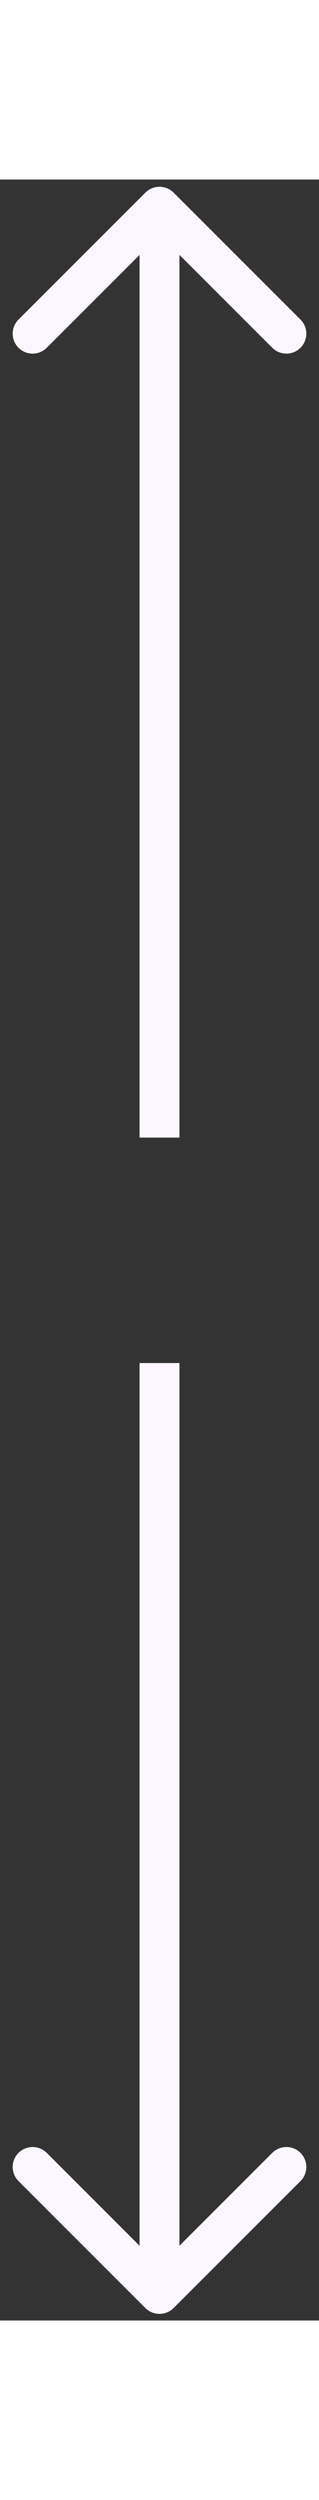 <svg width="18" height="141" viewBox="0 0 24 161" fill="none" xmlns="http://www.w3.org/2000/svg">
<rect x="0" y="0" width="24" height="161" fill="#333333" stroke="none"/>
<g id="ScrollArrows">
<path id="top" d="M13.061 0.985C12.475 0.399 11.525 0.399 10.939 0.985L1.393 10.531C0.808 11.117 0.808 12.066 1.393 12.652C1.979 13.238 2.929 13.238 3.515 12.652L12 4.167L20.485 12.652C21.071 13.238 22.021 13.238 22.607 12.652C23.192 12.066 23.192 11.117 22.607 10.531L13.061 0.985ZM13.5 72.045L13.5 2.045H10.5L10.5 72.045H13.5Z" fill="#FCF7FF"/>
<path id="bottom" d="M10.939 160.061C11.525 160.646 12.475 160.646 13.061 160.061L22.607 150.515C23.192 149.929 23.192 148.979 22.607 148.393C22.021 147.808 21.071 147.808 20.485 148.393L12 156.879L3.515 148.393C2.929 147.808 1.979 147.808 1.393 148.393C0.808 148.979 0.808 149.929 1.393 150.515L10.939 160.061ZM10.5 89L10.5 159H13.5L13.5 89H10.5Z" fill="#FCF7FF"/>
</g>
</svg>
